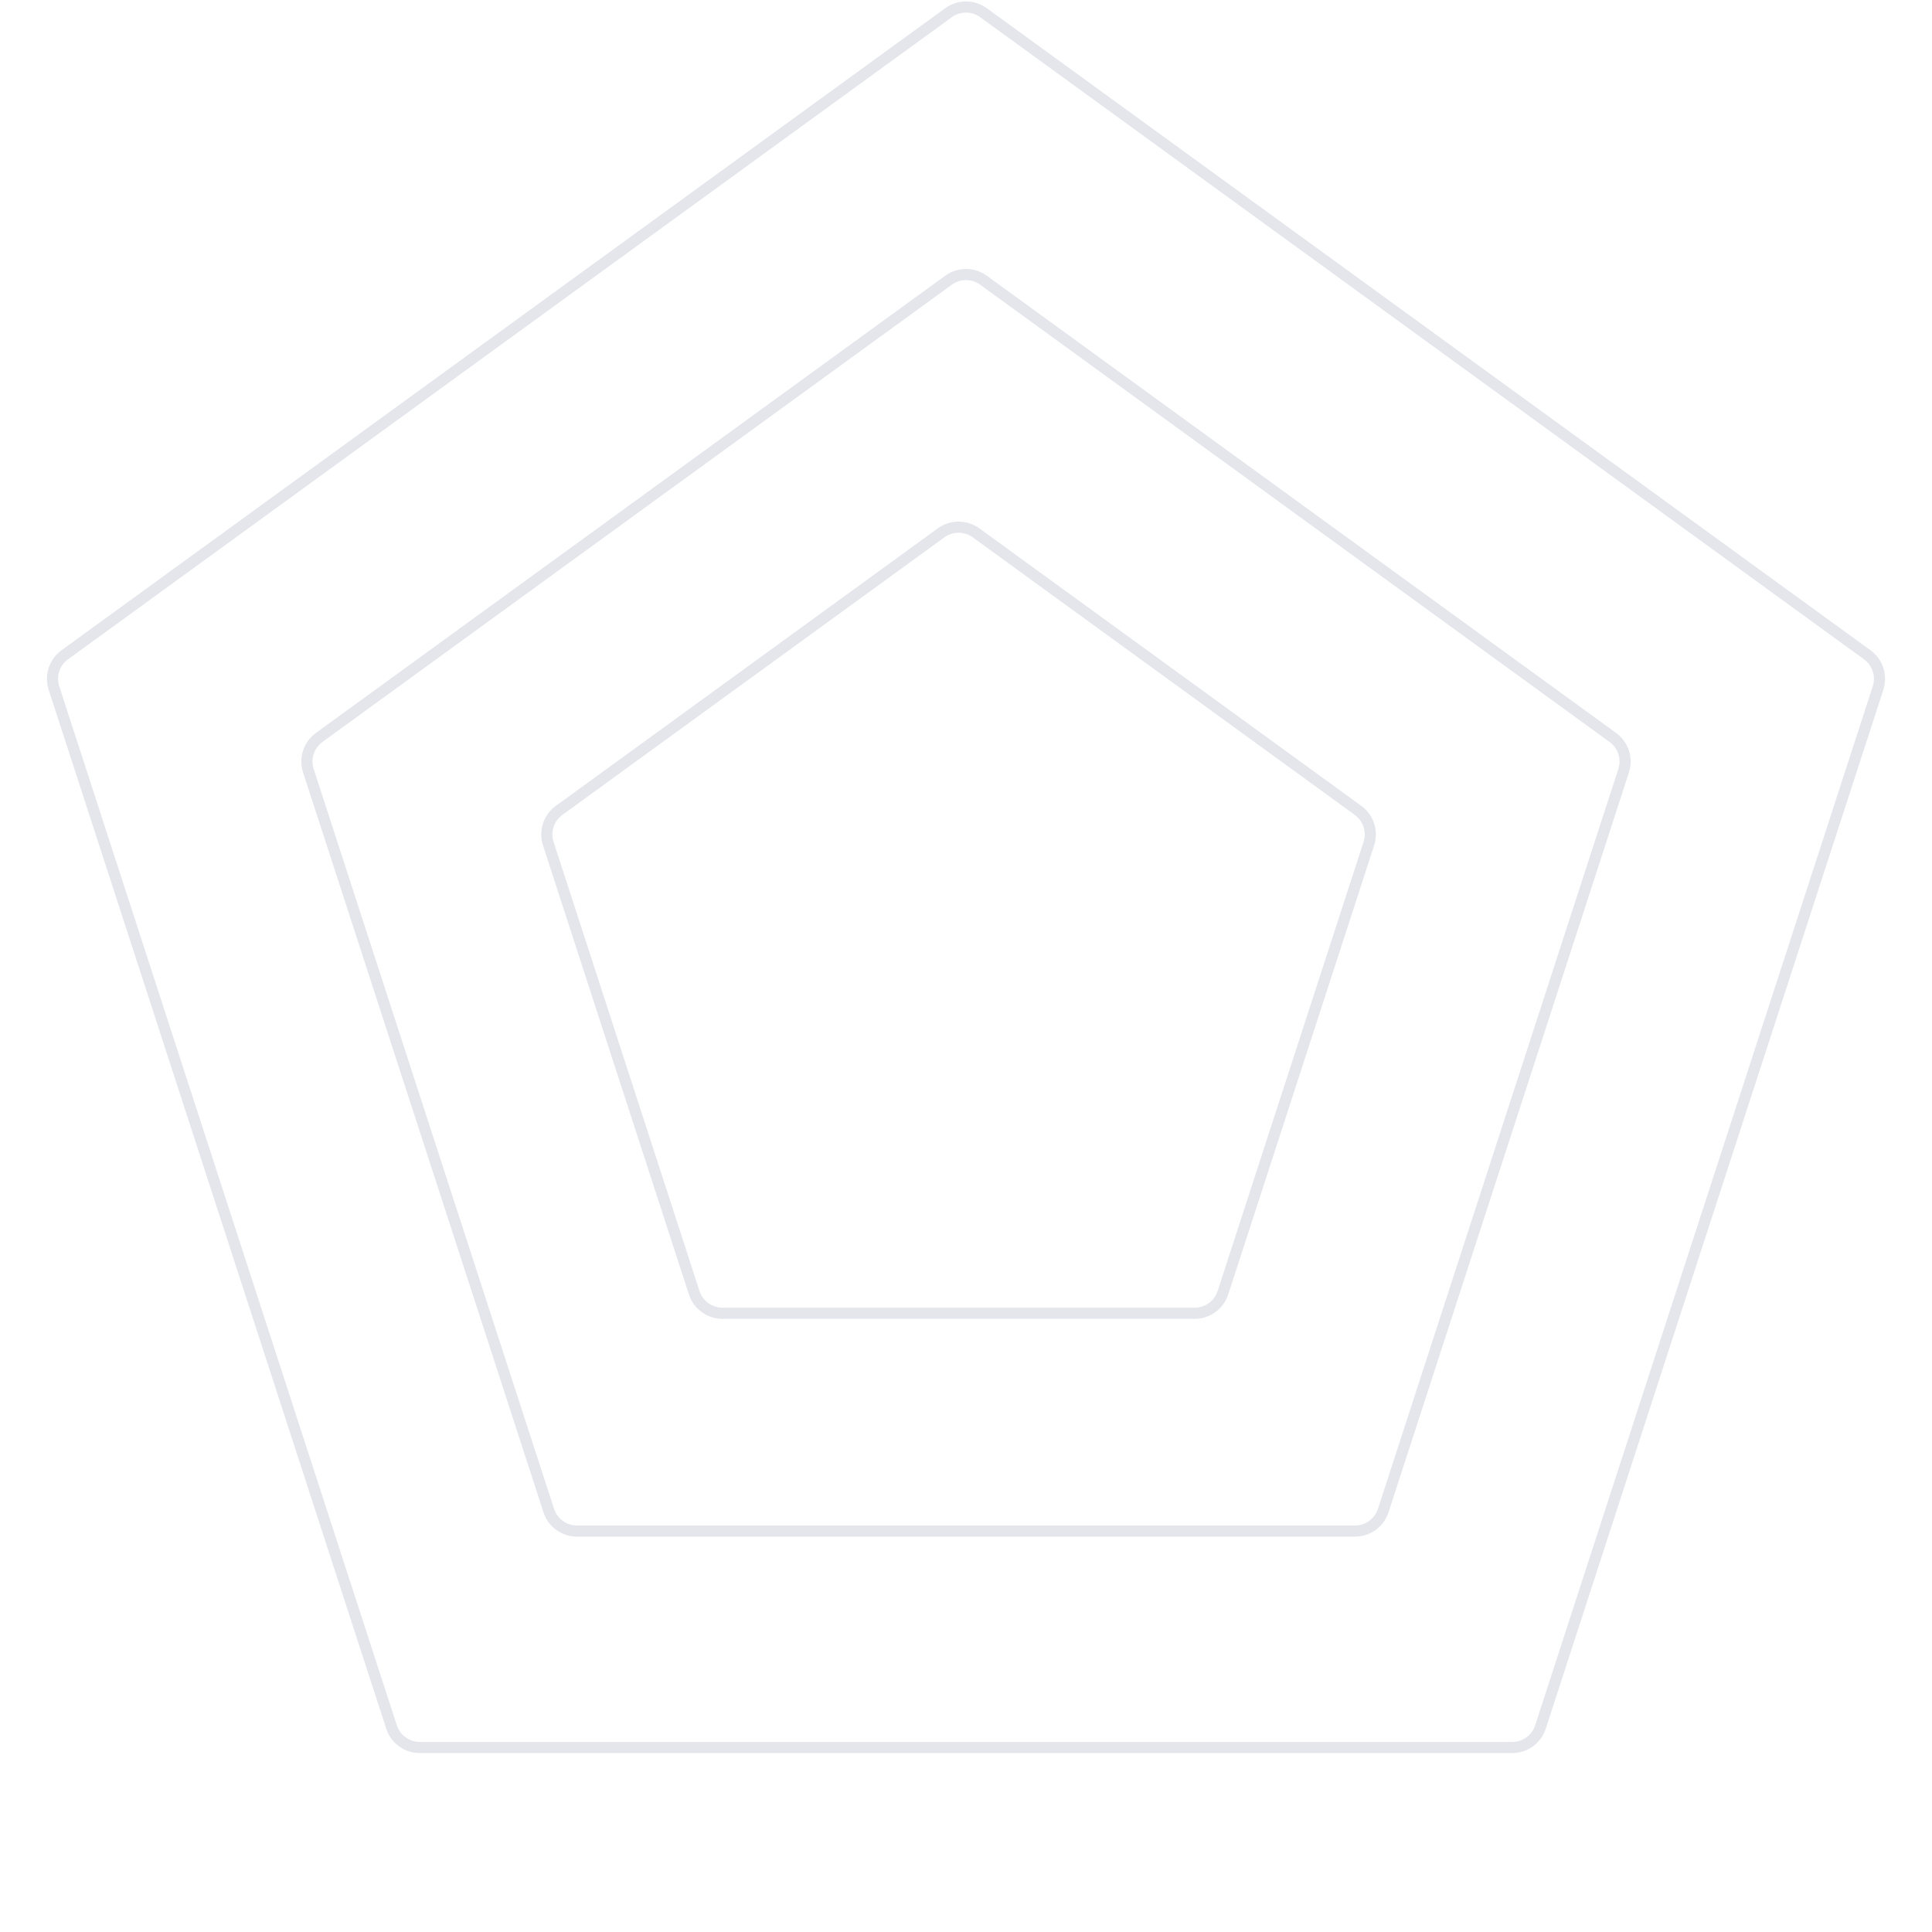 <svg width="260" height="260" viewBox="0 0 260 260" fill="none" xmlns="http://www.w3.org/2000/svg" xmlns:xlink="http://www.w3.org/1999/xlink">
<path d="M127.649,1.708C129.051,0.69 130.949,0.69 132.351,1.708L251.286,88.12C252.688,89.138 253.274,90.944 252.74,92.592L207.31,232.408C206.774,234.056 205.238,235.172 203.506,235.172L56.494,235.172C54.761,235.172 53.225,234.056 52.69,232.408L7.261,92.592C6.725,90.944 7.312,89.138 8.714,88.12L127.649,1.708Z" stroke="#E4E6EC" stroke-width="1.5" stroke-miterlimit="3.999"/>
<path d="M127.649,37.708C129.051,36.69 130.949,36.69 132.351,37.708L217.048,99.244C218.45,100.263 219.037,102.068 218.501,103.716L186.15,203.284C185.614,204.932 184.079,206.048 182.346,206.048L77.654,206.048C75.921,206.048 74.386,204.932 73.85,203.284L41.499,103.716C40.963,102.068 41.55,100.263 42.952,99.244L127.649,37.708Z" stroke="#E4E6EC" stroke-width="1.5" stroke-miterlimit="3.999"/>
<path d="M126.649,71.708C128.051,70.69 129.949,70.69 131.351,71.708L182.761,109.06C184.163,110.078 184.75,111.884 184.214,113.532L164.577,173.968C164.042,175.616 162.506,176.732 160.773,176.732L97.227,176.732C95.494,176.732 93.958,175.616 93.423,173.968L73.786,113.532C73.25,111.884 73.837,110.078 75.239,109.06L126.649,71.708Z" stroke="#E4E6EC" stroke-width="1.5" stroke-miterlimit="3.999"/>
</svg>
